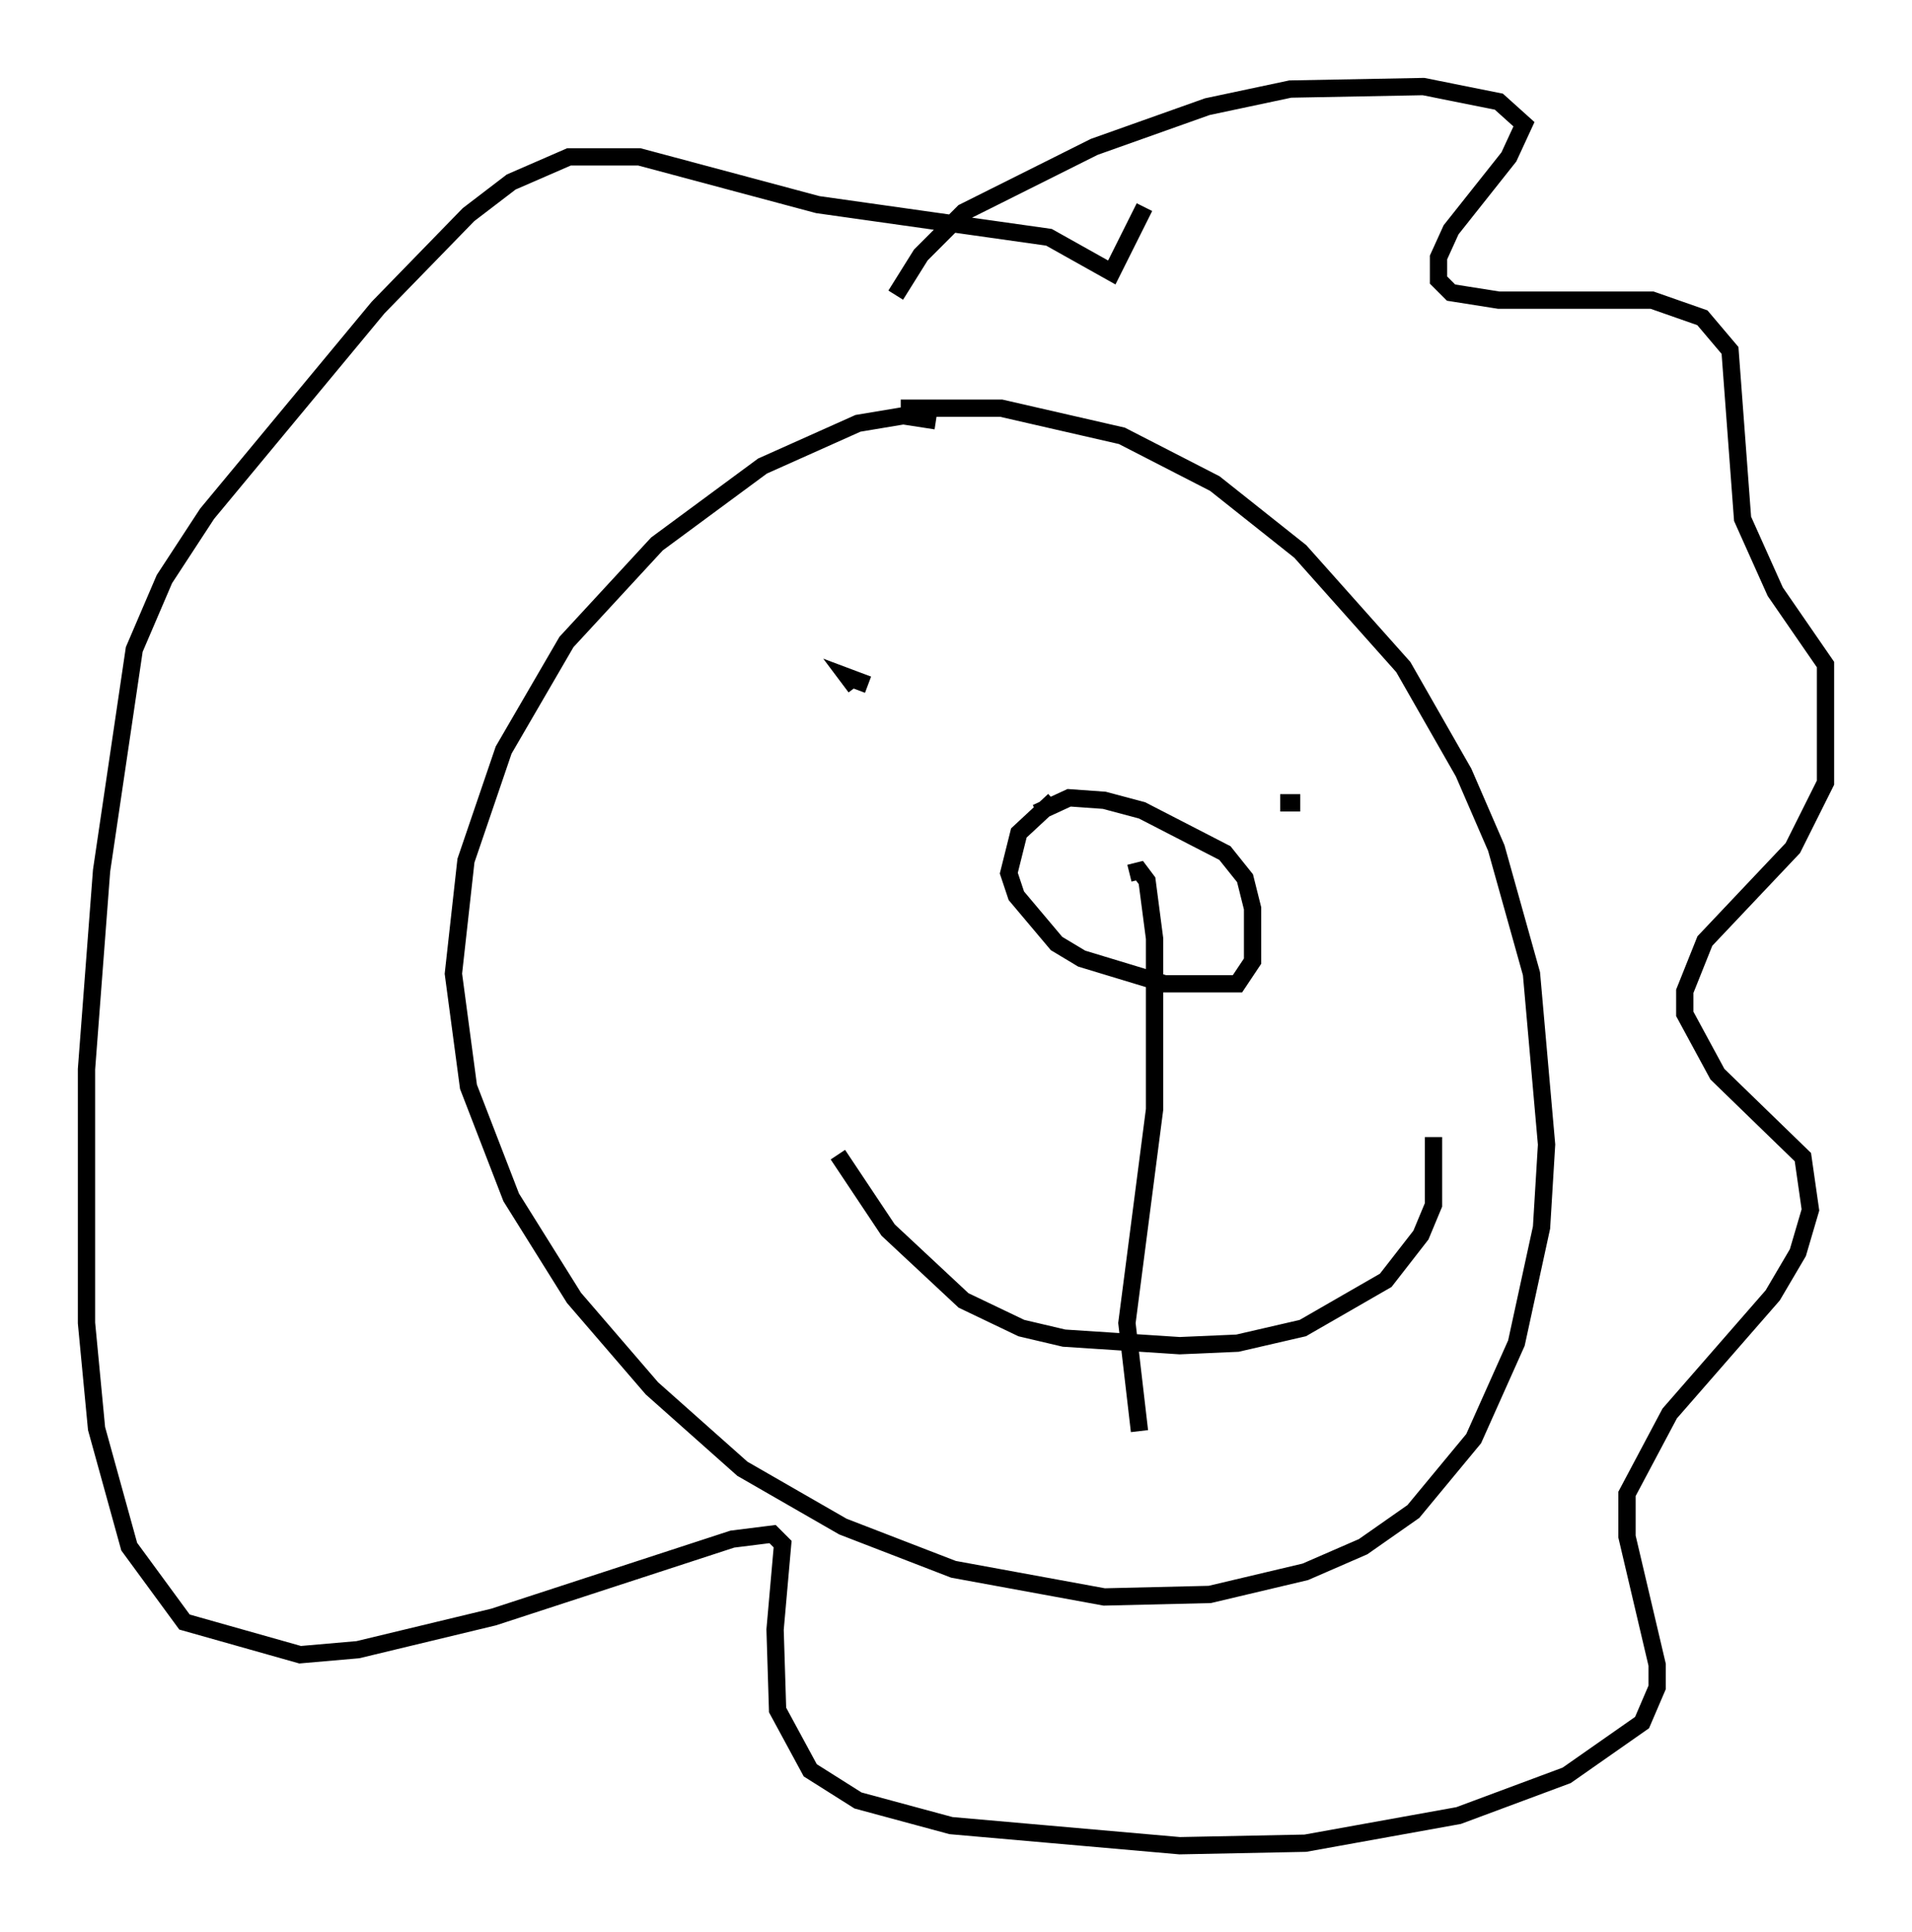 <?xml version="1.0" encoding="utf-8" ?>
<svg baseProfile="full" height="111.676" version="1.1" width="110.514" xmlns="http://www.w3.org/2000/svg" xmlns:ev="http://www.w3.org/2001/xml-events" xmlns:xlink="http://www.w3.org/1999/xlink"><defs /><rect fill="white" height="111.676" width="110.514" x="0" y="0" /><path d="M47.123, 25.19 m4.939, -1.598 l5.81, 0.0 6.972, 1.598 l5.374, 2.76 4.939, 3.922 l5.955, 6.682 3.486, 6.101 l1.888, 4.358 2.034, 7.263 l0.872, 9.877 -0.291, 4.793 l-1.453, 6.682 -2.469, 5.52 l-3.486, 4.212 -2.905, 2.034 l-3.341, 1.453 -5.52, 1.307 l-6.101, 0.145 -8.715, -1.598 l-6.391, -2.469 -5.81, -3.341 l-5.229, -4.648 -4.503, -5.229 l-3.631, -5.81 -2.469, -6.391 l-0.872, -6.536 0.726, -6.536 l2.179, -6.391 3.631, -6.246 l5.229, -5.665 6.101, -4.503 l5.52, -2.469 2.615, -0.436 l1.888, 0.291 m-4.648, 15.397 l-0.436, -0.581 1.162, 0.436 m23.821, 6.827 l1.162, 0.0 m-26.726, 20.335 l2.905, 4.358 4.358, 4.067 l3.341, 1.598 2.469, 0.581 l6.682, 0.436 3.341, -0.145 l3.777, -0.872 4.793, -2.76 l2.034, -2.615 0.726, -1.743 l0.0, -3.922 m-17.575, -15.251 l0.581, -0.145 0.436, 0.581 l0.436, 3.341 0.0, 9.877 l-1.598, 12.346 0.726, 6.246 m-5.955, -35.732 l1.888, -0.872 2.034, 0.145 l2.179, 0.581 4.793, 2.469 l1.162, 1.453 0.436, 1.743 l0.0, 3.05 -0.872, 1.307 l-4.212, 0.0 -4.793, -1.453 l-1.453, -0.872 -2.324, -2.76 l-0.436, -1.307 0.581, -2.324 l2.034, -1.888 m-9.151, -29.195 l1.453, -2.324 2.469, -2.469 l7.553, -3.777 6.536, -2.324 l4.793, -1.017 7.698, -0.145 l4.358, 0.872 1.453, 1.307 l-0.872, 1.888 -3.341, 4.212 l-0.726, 1.598 0.0, 1.307 l0.726, 0.726 2.76, 0.436 l8.86, 0.0 2.905, 1.017 l1.598, 1.888 0.726, 9.732 l1.888, 4.212 2.905, 4.212 l0.0, 6.827 -1.888, 3.777 l-5.084, 5.374 -1.162, 2.905 l0.0, 1.307 1.888, 3.486 l4.939, 4.793 0.436, 3.05 l-0.726, 2.469 -1.453, 2.469 l-5.955, 6.827 -2.469, 4.648 l0.0, 2.469 1.743, 7.408 l0.0, 1.307 -0.872, 2.034 l-4.358, 3.05 -6.246, 2.324 l-8.86, 1.598 -7.263, 0.145 l-13.218, -1.162 -5.374, -1.453 l-2.76, -1.743 -1.888, -3.486 l-0.145, -4.648 0.436, -4.939 l-0.581, -0.581 -2.324, 0.291 l-13.799, 4.503 -7.844, 1.888 l-3.341, 0.291 -6.682, -1.888 l-3.196, -4.358 -1.888, -6.827 l-0.581, -6.101 0.0, -14.67 l0.872, -11.475 1.888, -12.782 l1.743, -4.067 2.469, -3.777 l9.877, -11.911 5.229, -5.374 l2.469, -1.888 3.341, -1.453 l4.067, 0.0 10.313, 2.76 l13.363, 1.888 3.631, 2.034 l1.888, -3.777 " fill="none" stroke="black" stroke-width="1" /></svg>